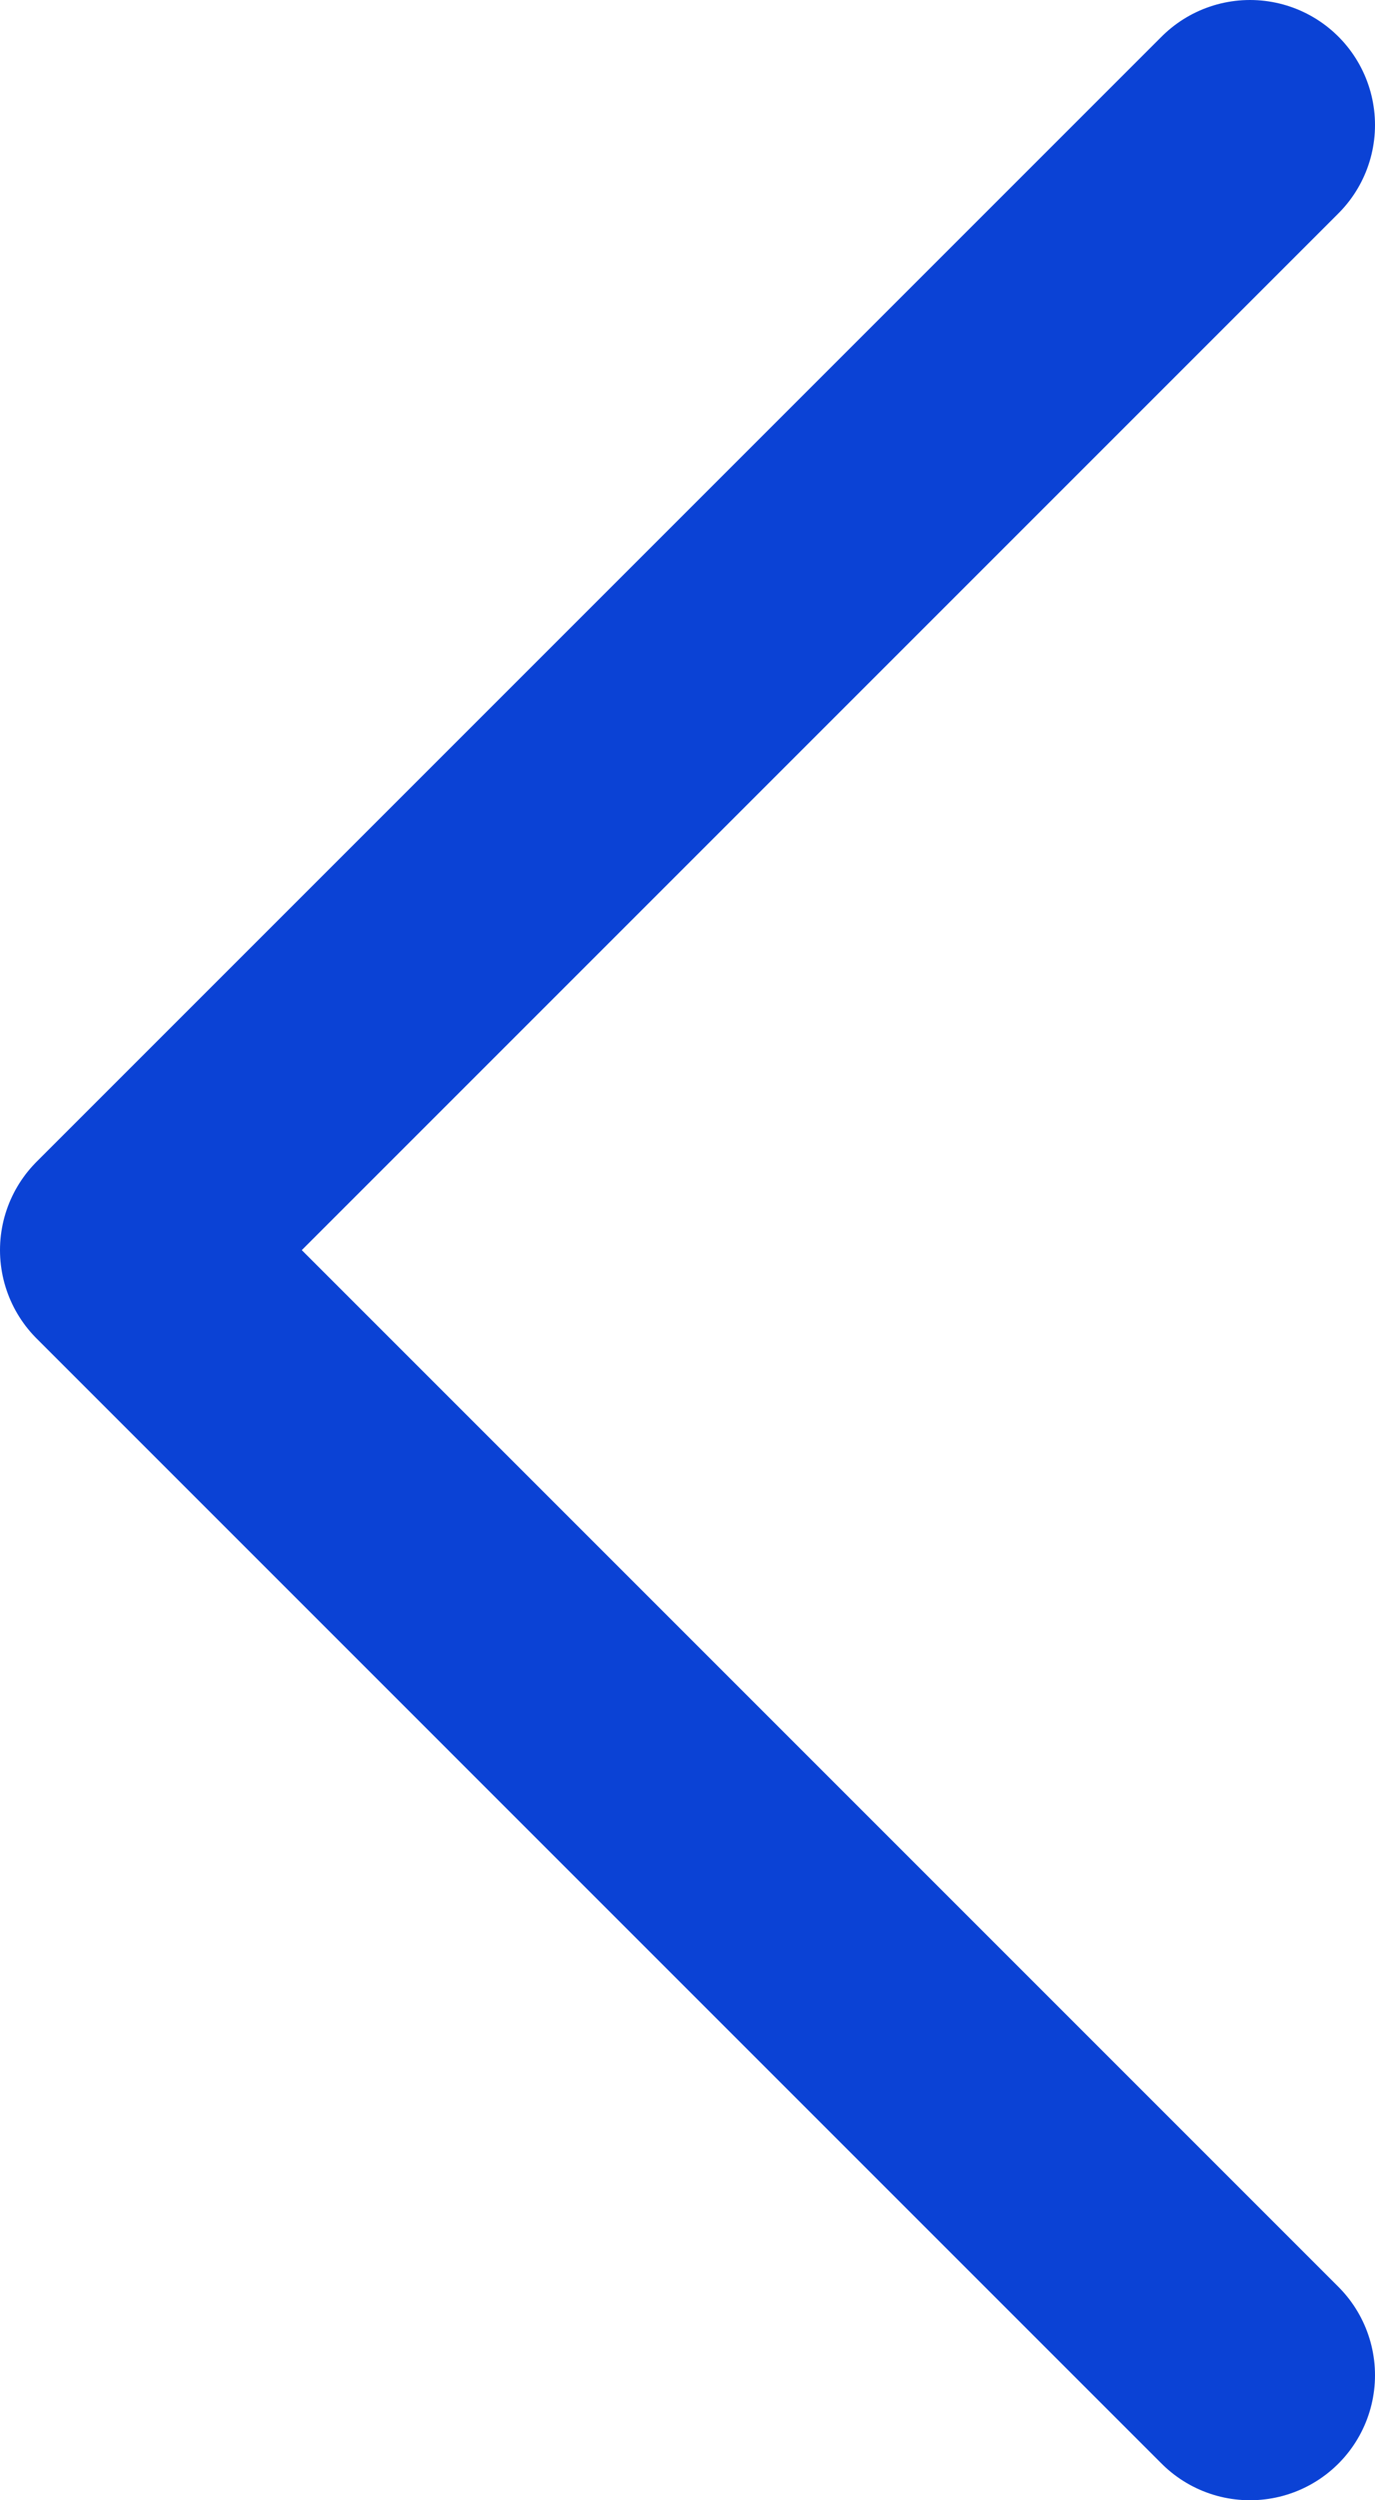 <svg width="11" height="20" viewBox="0 0 11 20" fill="none" xmlns="http://www.w3.org/2000/svg">
<path d="M10 1L1 10L10 19" stroke="#0B42D5" stroke-width="2" stroke-linecap="round" stroke-linejoin="round"/>
</svg>
